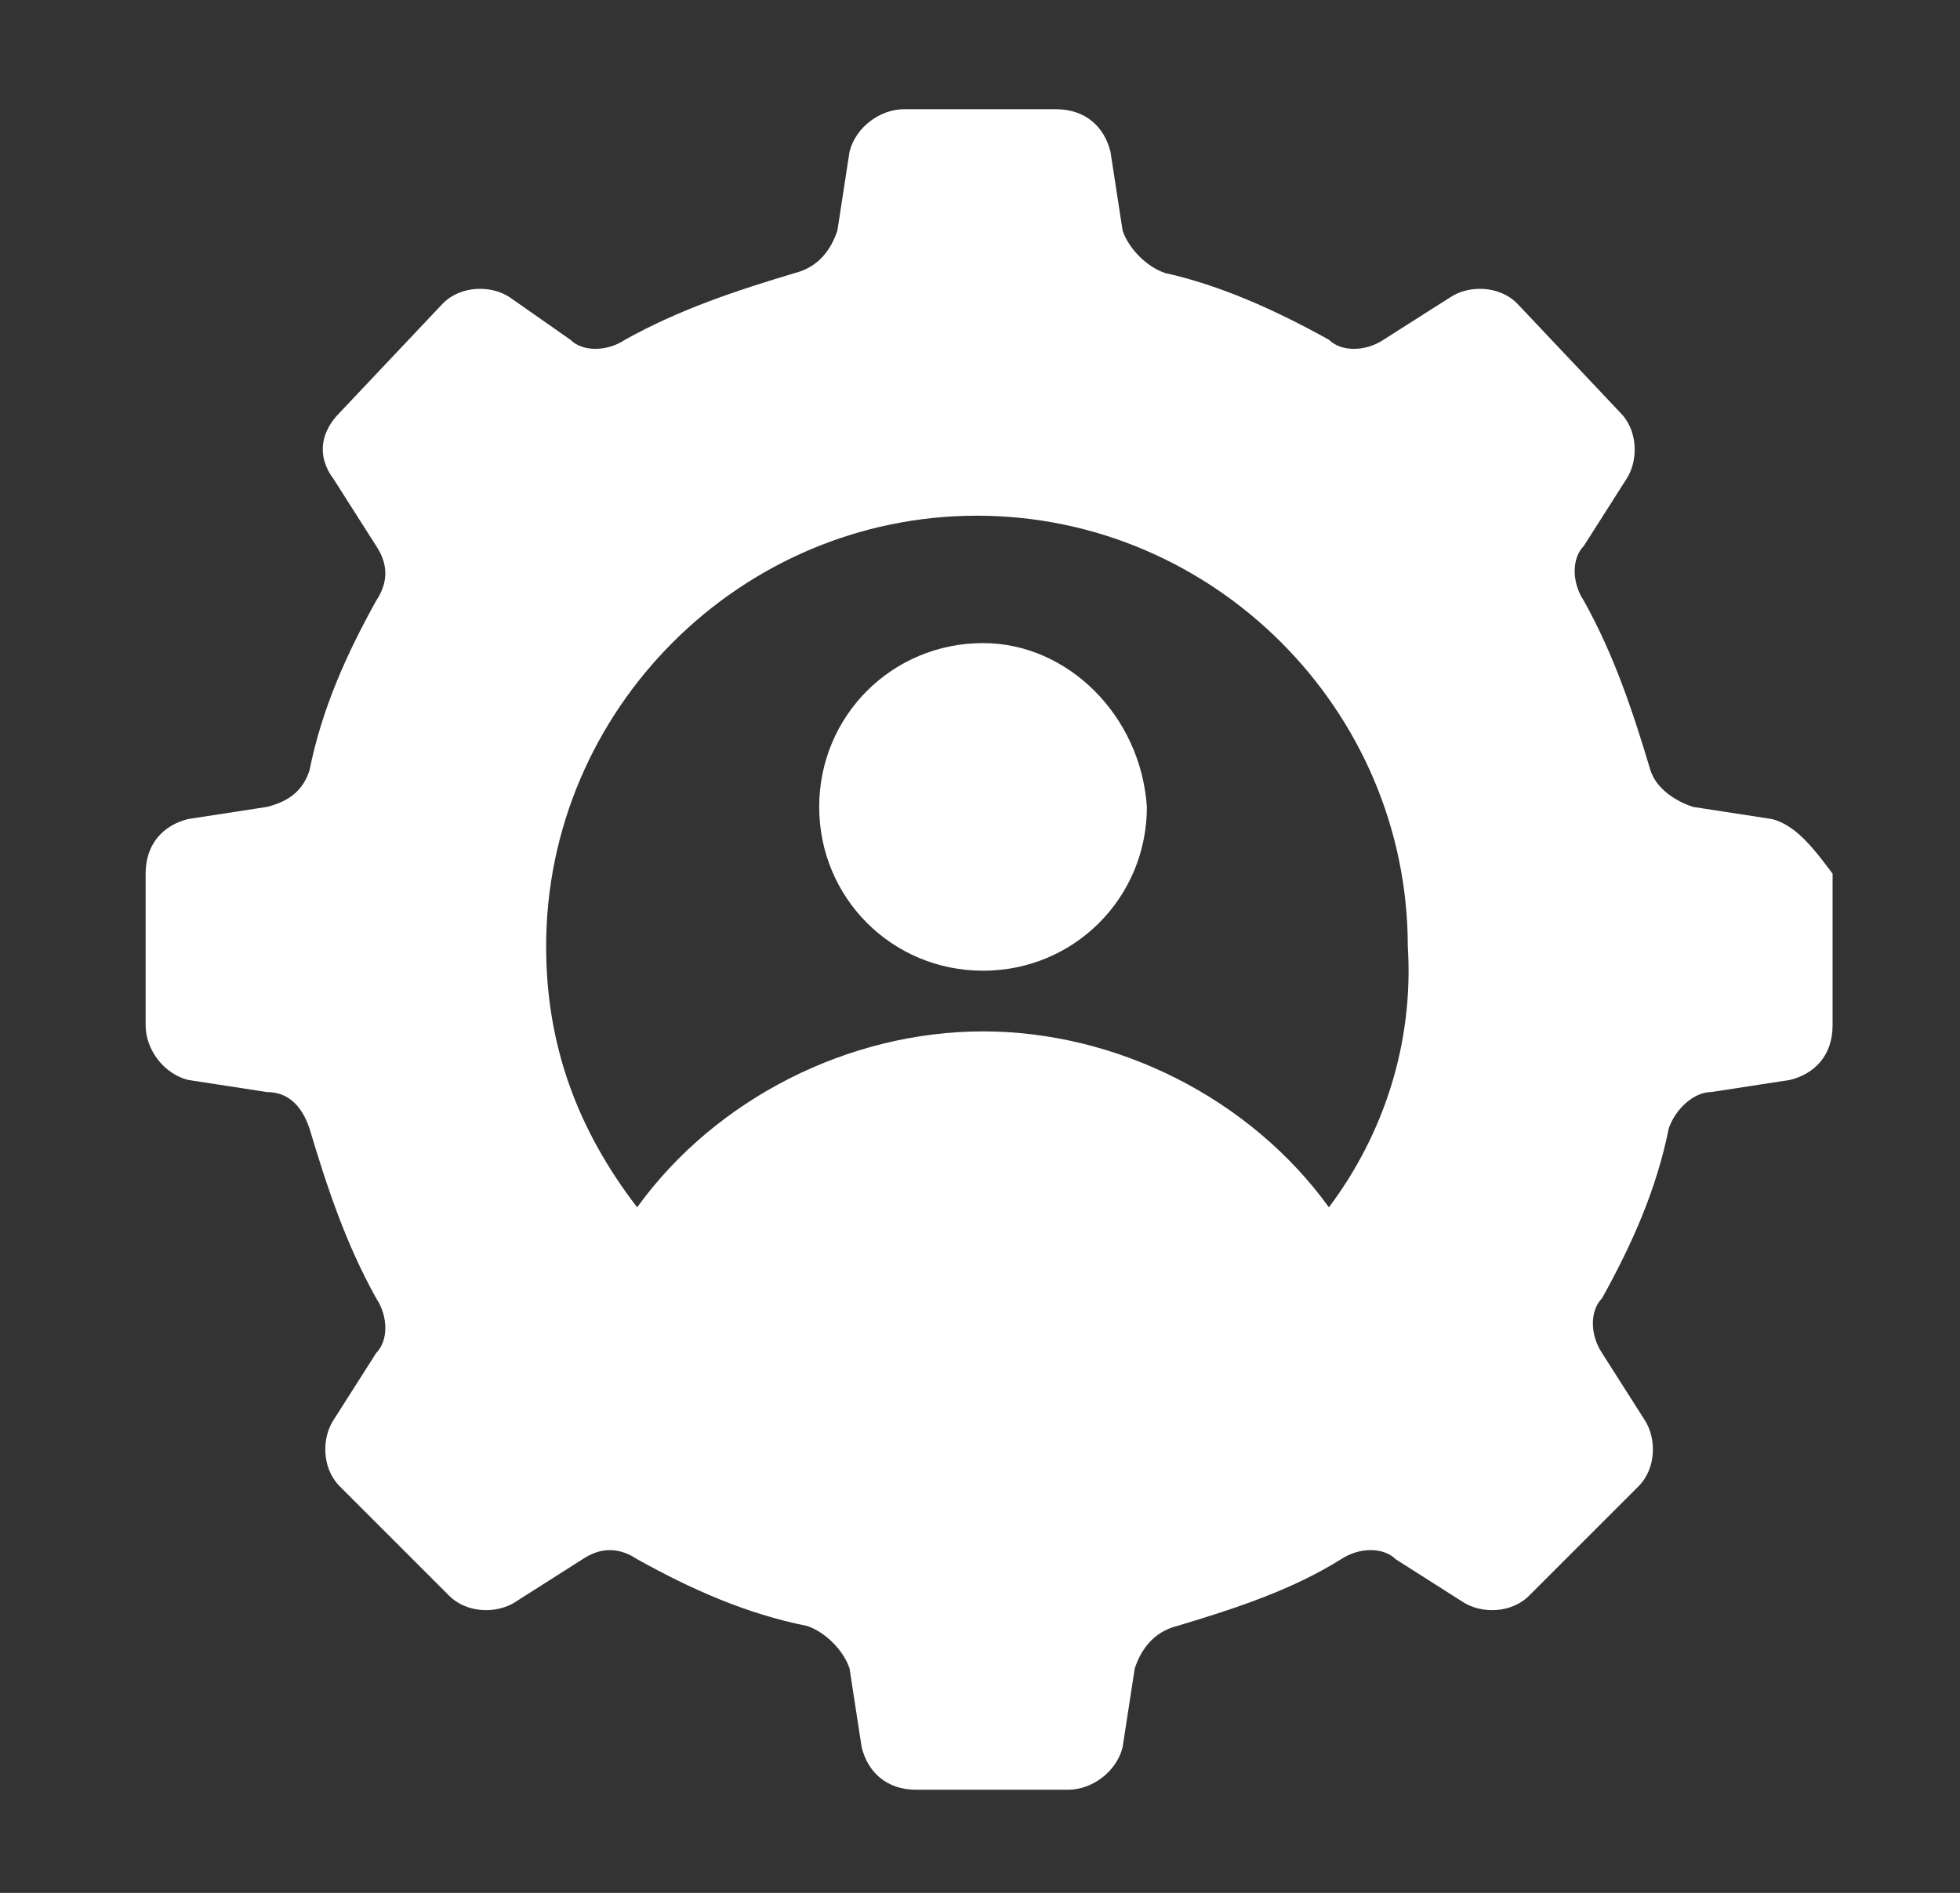 <svg xmlns="http://www.w3.org/2000/svg" xml:space="preserve" x="0" y="0" version="1.1" viewBox="0 0 32.3 31.2"><rect x="0" y="0" width="32.3" height="31.2" fill="#333333" stroke="none"/><switch><g fill="#fff"><path d="m29.2 13.5-1.3-.2c-.3-.1-.6-.3-.7-.6-.3-1-.6-1.9-1.1-2.8-.2-.3-.2-.7 0-.9l.7-1.1c.2-.3.2-.8-.1-1.1L25 5c-.3-.3-.8-.3-1.1-.1l-1.1.7c-.3.2-.7.2-.9 0-.9-.5-1.8-.9-2.7-1.1-.3-.1-.6-.4-.7-.7l-.2-1.3c-.1-.4-.4-.7-.9-.7h-2.5c-.4 0-.8.3-.9.7l-.2 1.3c-.1.3-.3.6-.7.7-1 .3-1.9.6-2.8 1.1-.3.2-.7.2-.9 0l-1-.7c-.3-.2-.8-.2-1.1.1L5.6 6.8c-.3.3-.4.7-.1 1.1L6.2 9c.2.3.2.6 0 .9-.5.9-.9 1.8-1.1 2.8-.1.3-.3.5-.7.6l-1.3.2c-.4.1-.7.4-.7.9v2.5c0 .4.3.8.7.9l1.3.2c.4 0 .6.3.7.6.3 1 .6 1.9 1.1 2.8.2.3.2.7 0 .9l-.7 1.1c-.2.3-.2.8.1 1.1l1.8 1.8c.3.3.8.3 1.1.1l1.1-.7c.3-.2.6-.2.9 0 .9.5 1.8.9 2.8 1.1.3.1.6.4.7.7l.2 1.3c.1.4.4.7.9.7h2.5c.4 0 .8-.3.9-.7l.2-1.3c.1-.3.3-.6.7-.7 1-.3 1.9-.6 2.7-1.1.3-.2.7-.2.9 0l1.1.7c.3.2.8.2 1.1-.1l1.8-1.8c.3-.3.3-.8.1-1.1l-.7-1.1c-.2-.3-.2-.7 0-.9.5-.9.9-1.8 1.1-2.8.1-.3.4-.6.7-.6l1.3-.2c.4-.1.7-.4.7-.9v-2.5c-.3-.4-.6-.8-1-.9zm-7.3 6.4c-1.3-1.8-3.5-2.9-5.7-2.9s-4.4 1.1-5.7 2.9c-1-1.3-1.5-2.7-1.5-4.3 0-3.9 3.2-7.1 7.1-7.1 3.9 0 7.1 3.2 7.1 7.1.1 1.6-.4 3.1-1.3 4.3z"/><path d="M16.2 10.6c-1.5 0-2.7 1.2-2.7 2.7 0 1.5 1.2 2.7 2.7 2.7 1.5 0 2.7-1.2 2.7-2.7-.1-1.5-1.3-2.7-2.7-2.7z"/></g></switch></svg>